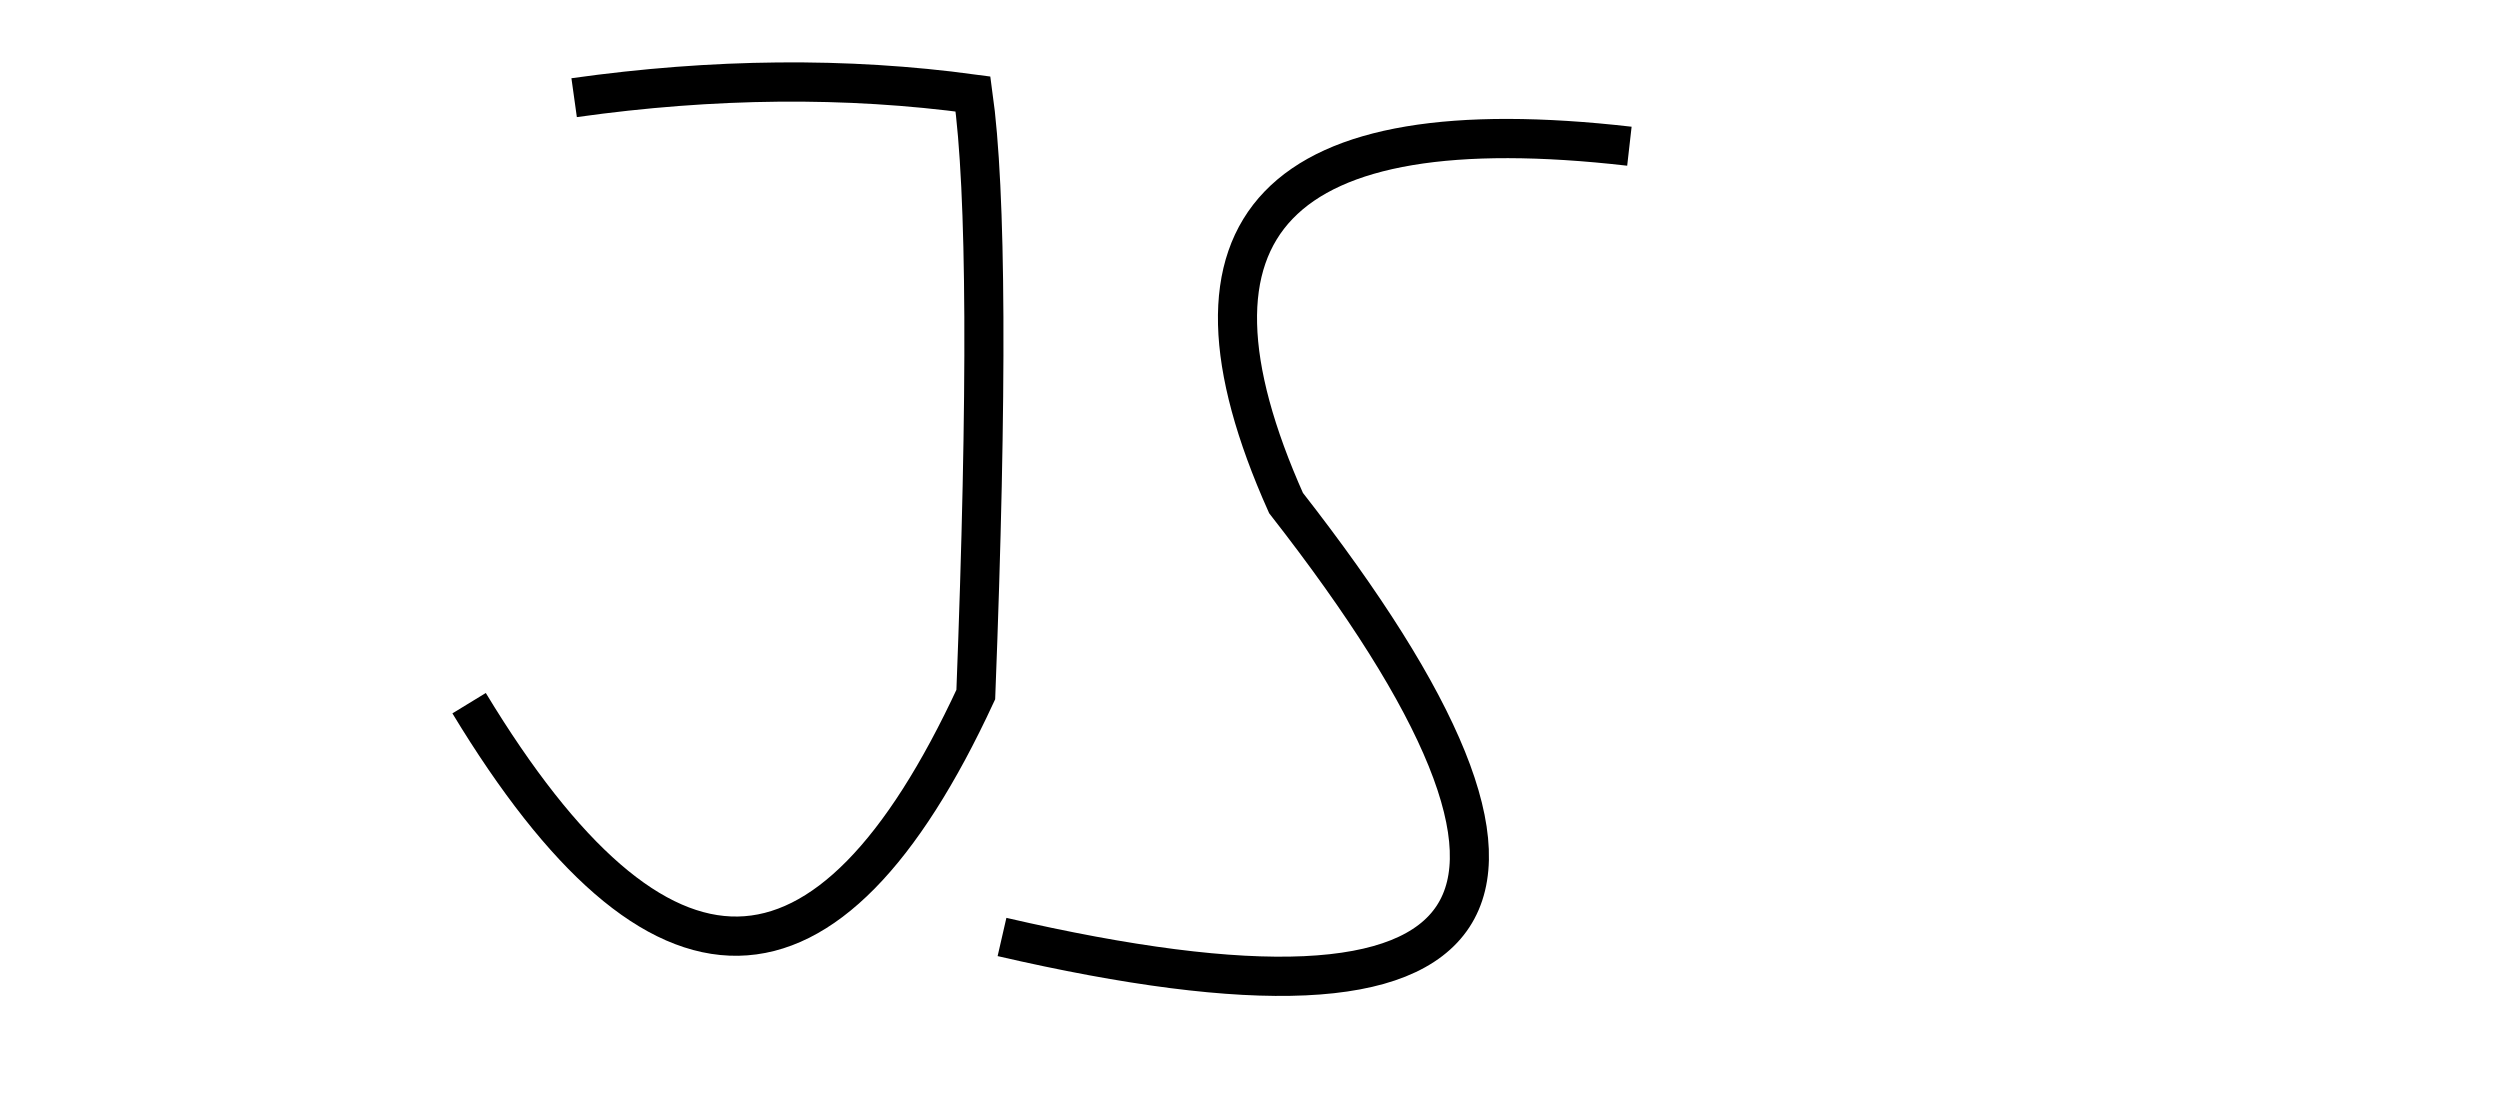<svg xmlns="http://www.w3.org/2000/svg" width="100%" height="100%" xmlns:xlink="http://www.w3.org/1999/xlink" viewBox="0 0 1176 521" preserveAspectRatio="xMidYMid meet" zoomAndPan="disable" ><rect id="svgEditorBackground" x="0" y="0" width="1176" height="521" style="fill: none; stroke: none;"/><path d="M697.362,155.893 q-135.594,-14.849 -87.437,91.301 q122.473,154.844 -72.165,110.893" stroke="black" style="fill: none; stroke-width: 10px; vector-effect: non-scaling-stroke;" id="e7_curve2" transform="matrix(1.839, 0.008, -0.008, 1.846, -514.732, -224.577)"/><path d="M427.386,144.692 q53.446,-7.718 102.021,-1.379 q5.364,37.056 1.379,153.032 q-56.255,122.271 -129.594,2.757" stroke="black" style="fill: none; stroke-width: 10px; vector-effect: non-scaling-stroke;" id="e13_curve2" transform="matrix(1.839, 0.008, -0.008, 1.846, -514.732, -224.577)"/></svg>